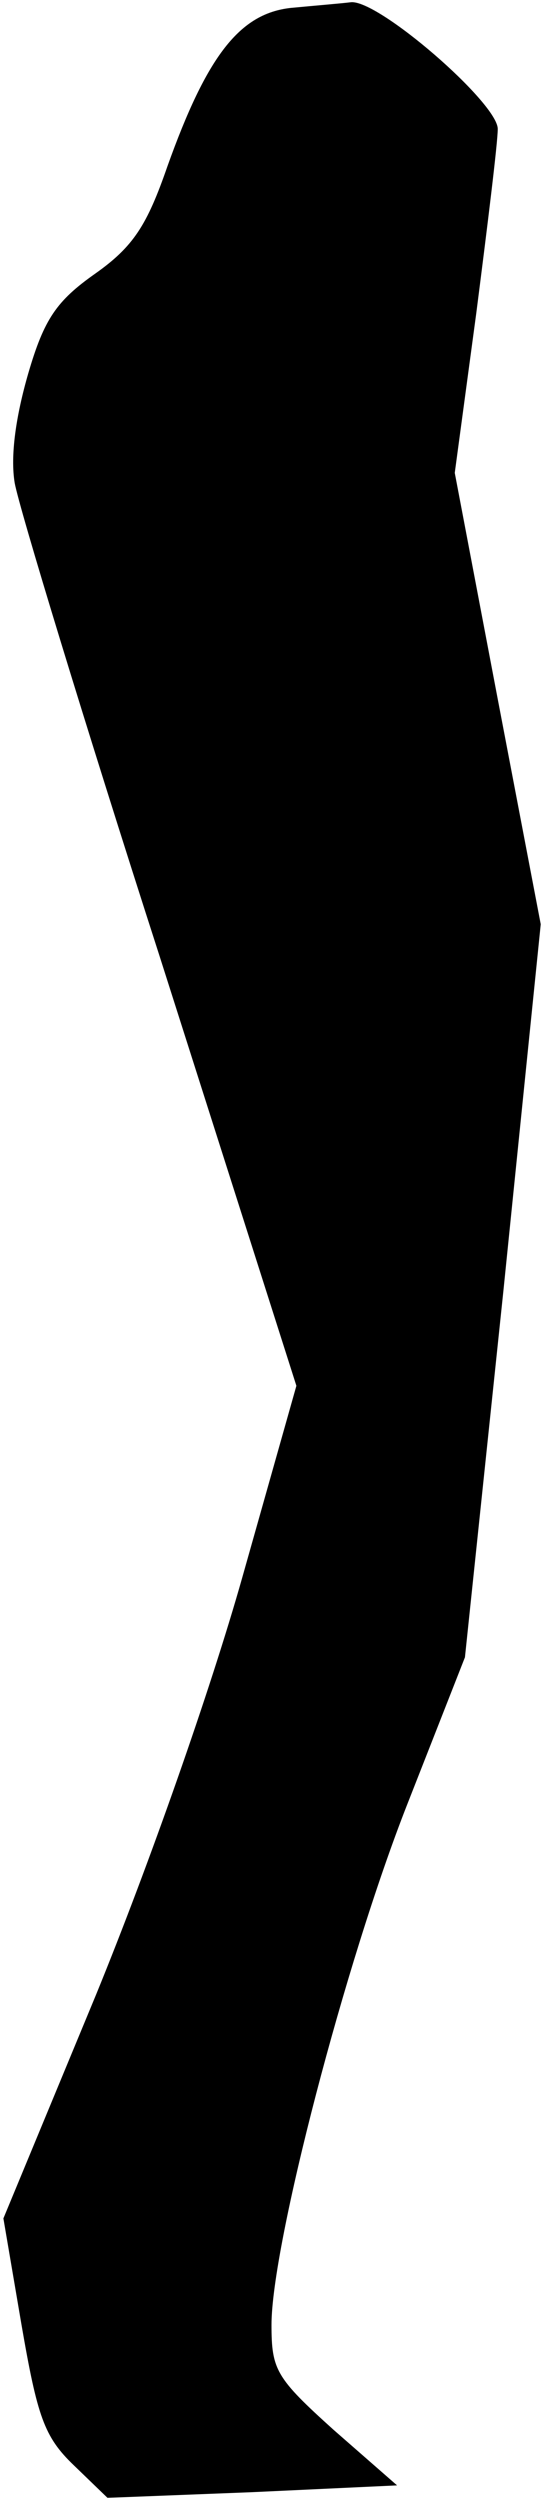 <?xml version="1.0" standalone="no"?>
<!DOCTYPE svg PUBLIC "-//W3C//DTD SVG 20010904//EN"
 "http://www.w3.org/TR/2001/REC-SVG-20010904/DTD/svg10.dtd">
<svg version="1.0" xmlns="http://www.w3.org/2000/svg"
 width="48pt" height="221pt" viewBox="0 0 48 221"
 preserveAspectRatio="xMidYMid meet">
<g transform="translate(0,221) scale(0.1,-0.1)"
fill="#000000" stroke="none">
<path fill="#000000" stroke="none" d="M257 2203 c-45 -5 -74 -42 -109 -140
-18 -52 -30 -71 -64 -95 -34 -24 -45 -40 -59 -88 -11 -38 -16 -73 -12 -97 4
-22 61 -210 128 -418 l121 -380 -48 -170 c-28 -99 -82 -253 -129 -368 l-82
-198 16 -94 c14 -81 20 -99 46 -124 l30 -29 128 5 128 6 -56 49 c-51 46 -55
53 -55 93 0 70 65 320 120 460 l51 130 34 324 33 324 -38 199 -38 200 19 141
c10 78 19 151 19 163 0 23 -106 115 -130 112 -8 -1 -32 -3 -53 -5z"/>
</g>
</svg>
